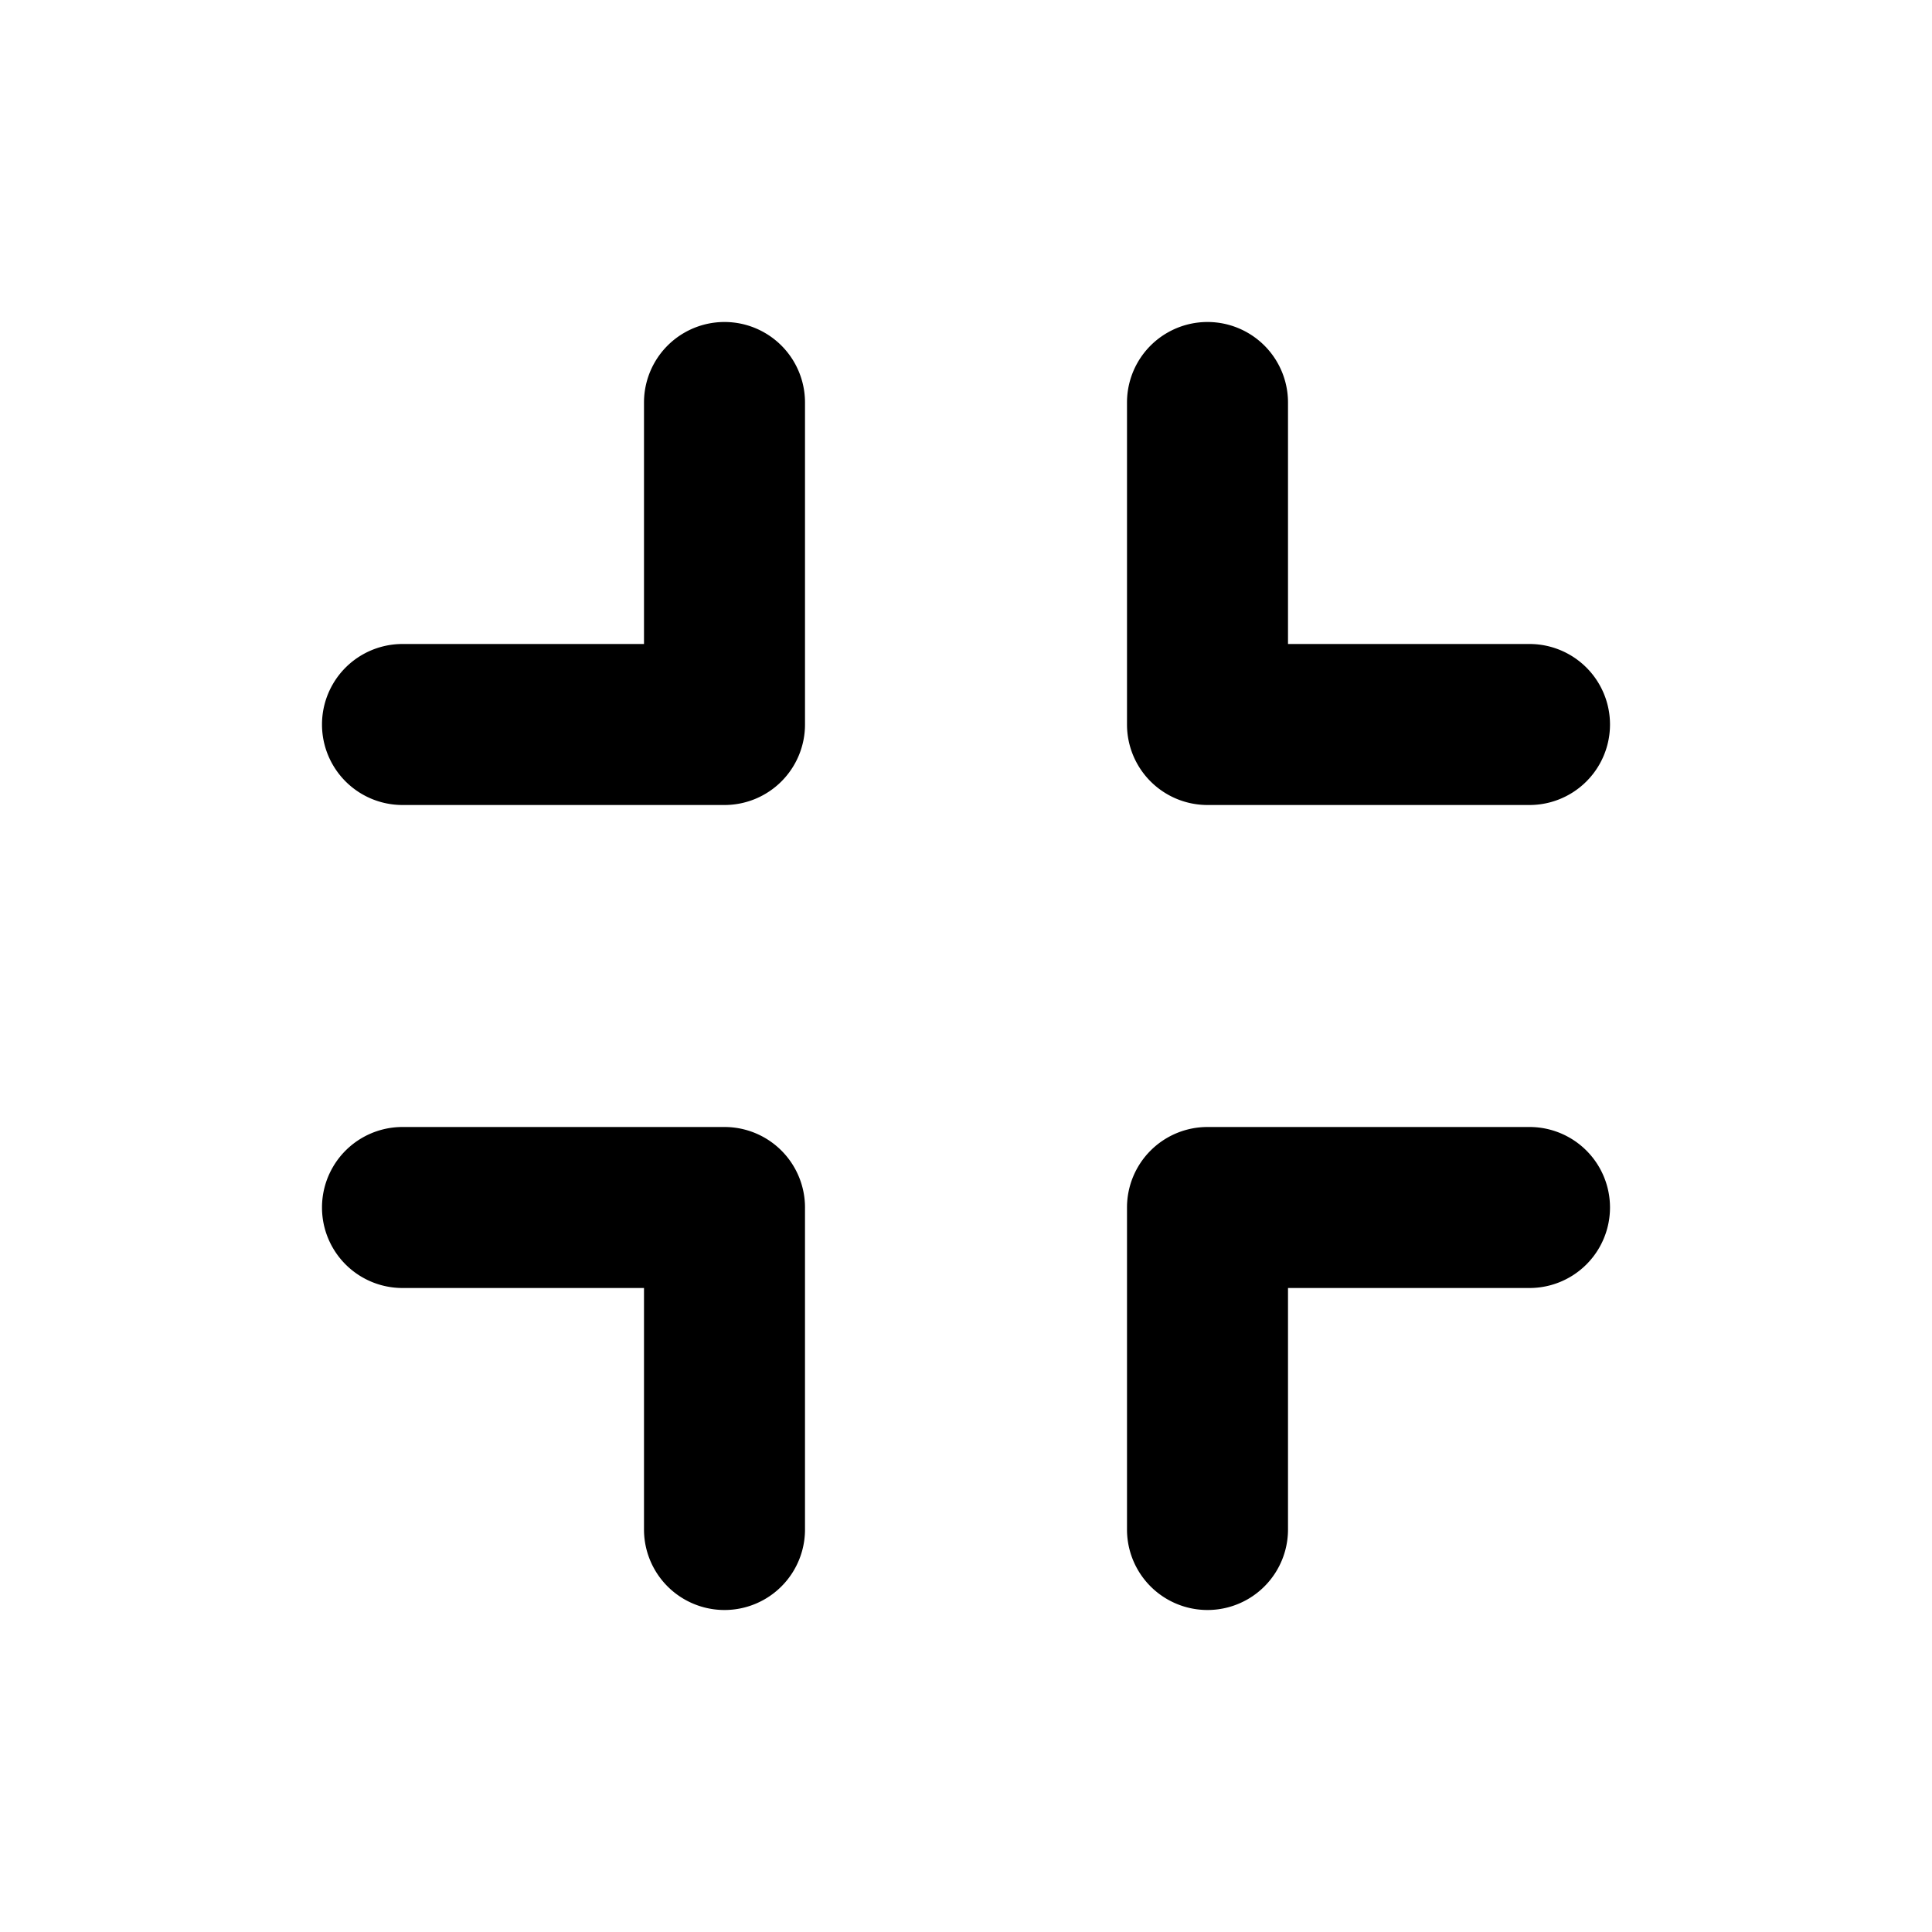 <svg viewBox="0 0 24 24" xmlns="http://www.w3.org/2000/svg">
  <path
    d="M9 10H5a1 1 0 0 1 0-2h3V5a1 1 0 0 1 2 0v4a1 1 0 0 1-1 1Zm5-1V5a1 1 0 1 1 2 0v3h3a1 1 0 1 1 0 2h-4a1 1 0 0 1-1-1Zm0 6a1 1 0 0 1 1-1h4a1 1 0 1 1 0 2h-3v3a1 1 0 1 1-2 0v-4Zm-4 0v4a1 1 0 1 1-2 0v-3H5a1 1 0 1 1 0-2h4a1 1 0 0 1 1 1Z"
  />
</svg>
